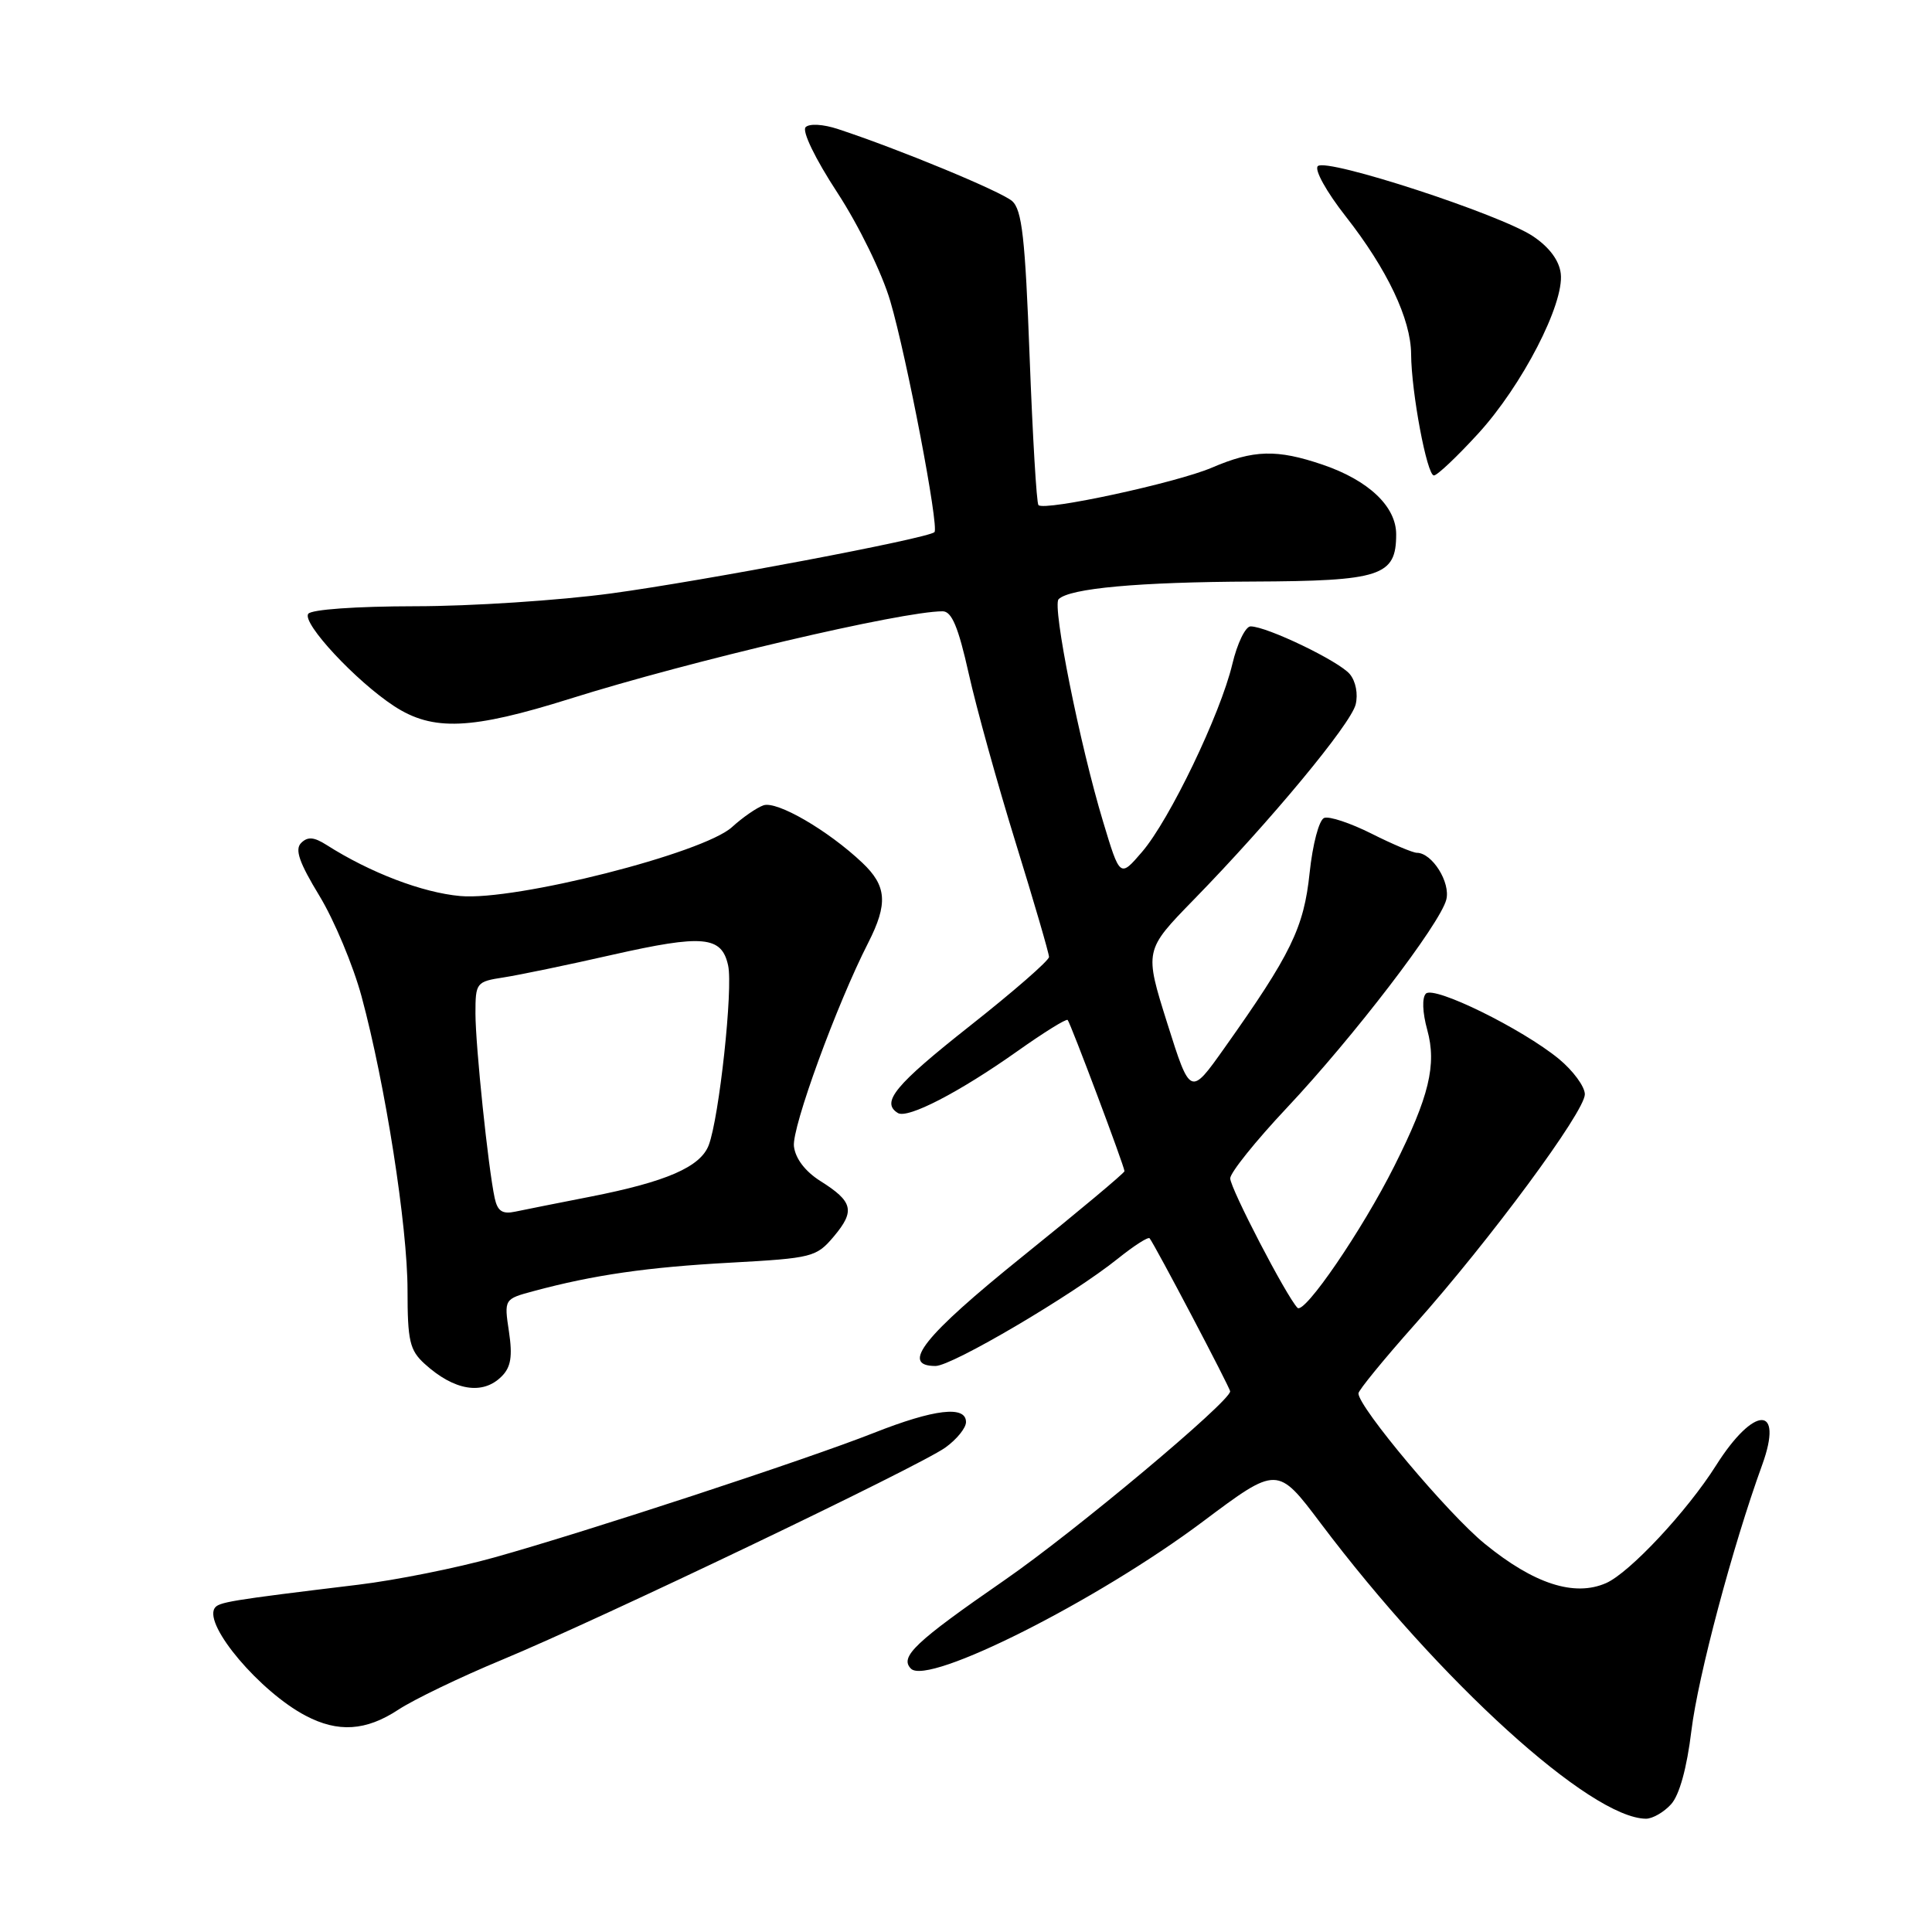 <?xml version="1.0" encoding="UTF-8" standalone="no"?>
<!DOCTYPE svg PUBLIC "-//W3C//DTD SVG 1.1//EN" "http://www.w3.org/Graphics/SVG/1.1/DTD/svg11.dtd" >
<svg xmlns="http://www.w3.org/2000/svg" xmlns:xlink="http://www.w3.org/1999/xlink" version="1.1" viewBox="0 0 256 256">
 <g >
 <path fill="currentColor"
d=" M 221.43 239.07 C 222.53 237.86 223.52 234.27 224.12 229.32 C 224.99 222.16 229.57 204.92 233.50 194.10 C 236.38 186.15 232.43 186.20 227.39 194.17 C 223.56 200.24 215.92 208.41 212.81 209.77 C 208.61 211.61 203.26 209.88 196.74 204.56 C 191.88 200.61 180.00 186.46 180.00 184.63 C 180.00 184.23 183.35 180.13 187.44 175.53 C 197.44 164.30 210.00 147.30 210.00 145.00 C 210.00 143.98 208.45 141.88 206.57 140.32 C 201.67 136.30 190.02 130.58 188.94 131.66 C 188.41 132.19 188.48 134.16 189.12 136.47 C 190.39 141.08 189.37 145.32 184.76 154.50 C 180.51 162.99 172.82 174.23 171.92 173.29 C 170.44 171.75 163.03 157.48 163.01 156.14 C 163.01 155.39 166.37 151.20 170.48 146.83 C 179.33 137.42 190.81 122.44 191.64 119.21 C 192.23 116.93 189.76 113.00 187.74 113.00 C 187.22 113.00 184.51 111.86 181.73 110.46 C 178.94 109.06 176.12 108.12 175.46 108.38 C 174.78 108.64 173.93 111.87 173.53 115.67 C 172.77 122.93 171.08 126.41 162.24 138.87 C 157.72 145.25 157.72 145.25 154.67 135.59 C 151.63 125.93 151.63 125.93 158.18 119.21 C 168.30 108.84 178.97 95.98 179.63 93.35 C 179.97 91.98 179.65 90.28 178.86 89.33 C 177.44 87.61 167.86 83.00 165.71 83.00 C 165.03 83.00 163.94 85.25 163.29 88.00 C 161.71 94.63 154.97 108.65 151.32 112.89 C 148.40 116.29 148.40 116.29 146.17 108.89 C 143.08 98.67 139.40 80.27 140.27 79.40 C 141.71 77.95 150.89 77.12 165.92 77.06 C 183.01 76.99 185.00 76.34 185.00 70.80 C 185.00 67.11 181.34 63.64 175.25 61.57 C 169.19 59.51 166.12 59.59 160.57 61.97 C 155.90 63.97 138.42 67.75 137.60 66.93 C 137.35 66.69 136.83 57.84 136.43 47.27 C 135.84 31.50 135.42 27.80 134.11 26.64 C 132.62 25.35 119.12 19.76 111.06 17.11 C 109.08 16.45 107.25 16.35 106.75 16.85 C 106.24 17.36 108.02 21.04 110.95 25.52 C 113.80 29.89 116.89 36.21 117.97 39.91 C 120.15 47.32 124.46 69.88 123.82 70.51 C 123.01 71.33 93.23 76.97 81.00 78.63 C 74.12 79.56 62.42 80.33 55.00 80.33 C 47.15 80.34 41.22 80.76 40.84 81.34 C 40.01 82.58 47.19 90.28 52.23 93.57 C 57.37 96.92 62.43 96.70 75.58 92.57 C 91.41 87.59 119.51 81.00 124.90 81.00 C 126.11 81.00 126.98 83.07 128.36 89.25 C 129.37 93.79 132.18 103.90 134.60 111.72 C 137.02 119.54 139.00 126.33 139.00 126.80 C 139.00 127.28 134.28 131.39 128.50 135.95 C 118.60 143.77 116.69 146.07 118.97 147.48 C 120.26 148.28 127.11 144.74 134.82 139.28 C 138.29 136.82 141.28 134.96 141.47 135.15 C 141.85 135.56 149.00 154.57 149.00 155.19 C 149.00 155.42 142.93 160.50 135.50 166.48 C 122.37 177.06 119.24 181.00 123.96 181.00 C 126.16 181.00 142.13 171.59 148.13 166.77 C 150.26 165.06 152.15 163.85 152.33 164.08 C 153.04 164.97 163.00 183.90 163.00 184.36 C 163.00 185.71 142.40 202.96 133.09 209.39 C 121.23 217.59 119.16 219.56 120.71 221.11 C 122.99 223.39 145.41 212.09 159.38 201.62 C 169.26 194.22 169.26 194.22 175.01 201.86 C 190.79 222.80 210.75 240.92 218.10 240.99 C 218.97 240.99 220.47 240.13 221.43 239.07 Z  M 52.77 226.55 C 54.82 225.20 61.00 222.22 66.50 219.94 C 79.45 214.57 121.68 194.35 125.25 191.82 C 126.76 190.74 128.00 189.22 128.00 188.43 C 128.00 186.21 123.81 186.70 115.78 189.87 C 106.87 193.39 77.74 202.95 65.50 206.37 C 60.55 207.76 52.45 209.38 47.50 209.98 C 30.33 212.06 28.94 212.29 28.43 213.11 C 27.02 215.39 34.48 224.18 40.50 227.34 C 44.79 229.60 48.50 229.36 52.77 226.55 Z  M 66.47 182.38 C 67.70 181.16 67.93 179.73 67.44 176.45 C 66.79 172.13 66.79 172.13 70.74 171.07 C 78.66 168.94 85.74 167.91 96.79 167.31 C 107.66 166.71 108.17 166.58 110.50 163.82 C 113.33 160.45 113.03 159.21 108.70 156.49 C 106.69 155.22 105.39 153.51 105.20 151.89 C 104.91 149.42 110.86 133.11 115.04 124.93 C 117.68 119.74 117.51 117.39 114.25 114.31 C 109.70 110.01 102.94 106.09 101.16 106.71 C 100.25 107.03 98.38 108.33 97.00 109.59 C 93.21 113.06 68.28 119.39 60.99 118.73 C 55.97 118.28 49.05 115.64 43.27 111.96 C 41.60 110.90 40.77 110.83 39.90 111.70 C 39.04 112.56 39.65 114.30 42.33 118.71 C 44.29 121.94 46.80 127.94 47.91 132.04 C 51.05 143.66 54.00 162.48 54.00 170.96 C 54.00 177.66 54.29 178.91 56.25 180.70 C 60.18 184.28 63.96 184.90 66.47 182.38 Z  M 195.87 57.45 C 201.68 51.10 207.28 40.25 206.81 36.26 C 206.61 34.52 205.30 32.76 203.14 31.31 C 198.84 28.42 175.78 20.89 174.62 22.01 C 174.13 22.48 175.75 25.40 178.32 28.68 C 183.81 35.68 186.95 42.29 186.98 46.92 C 187.01 51.98 189.08 63.00 190.00 63.00 C 190.44 63.00 193.08 60.50 195.87 57.45 Z  M 65.55 158.76 C 64.69 154.76 63.01 138.63 63.00 134.30 C 63.00 130.21 63.10 130.07 66.75 129.51 C 68.81 129.19 75.28 127.85 81.12 126.52 C 93.17 123.80 95.63 124.02 96.48 127.93 C 97.15 130.97 95.30 148.07 93.91 151.74 C 92.81 154.63 88.30 156.59 78.21 158.57 C 73.97 159.40 69.50 160.29 68.27 160.55 C 66.57 160.91 65.93 160.49 65.55 158.76 Z "/>
</g>
</svg>